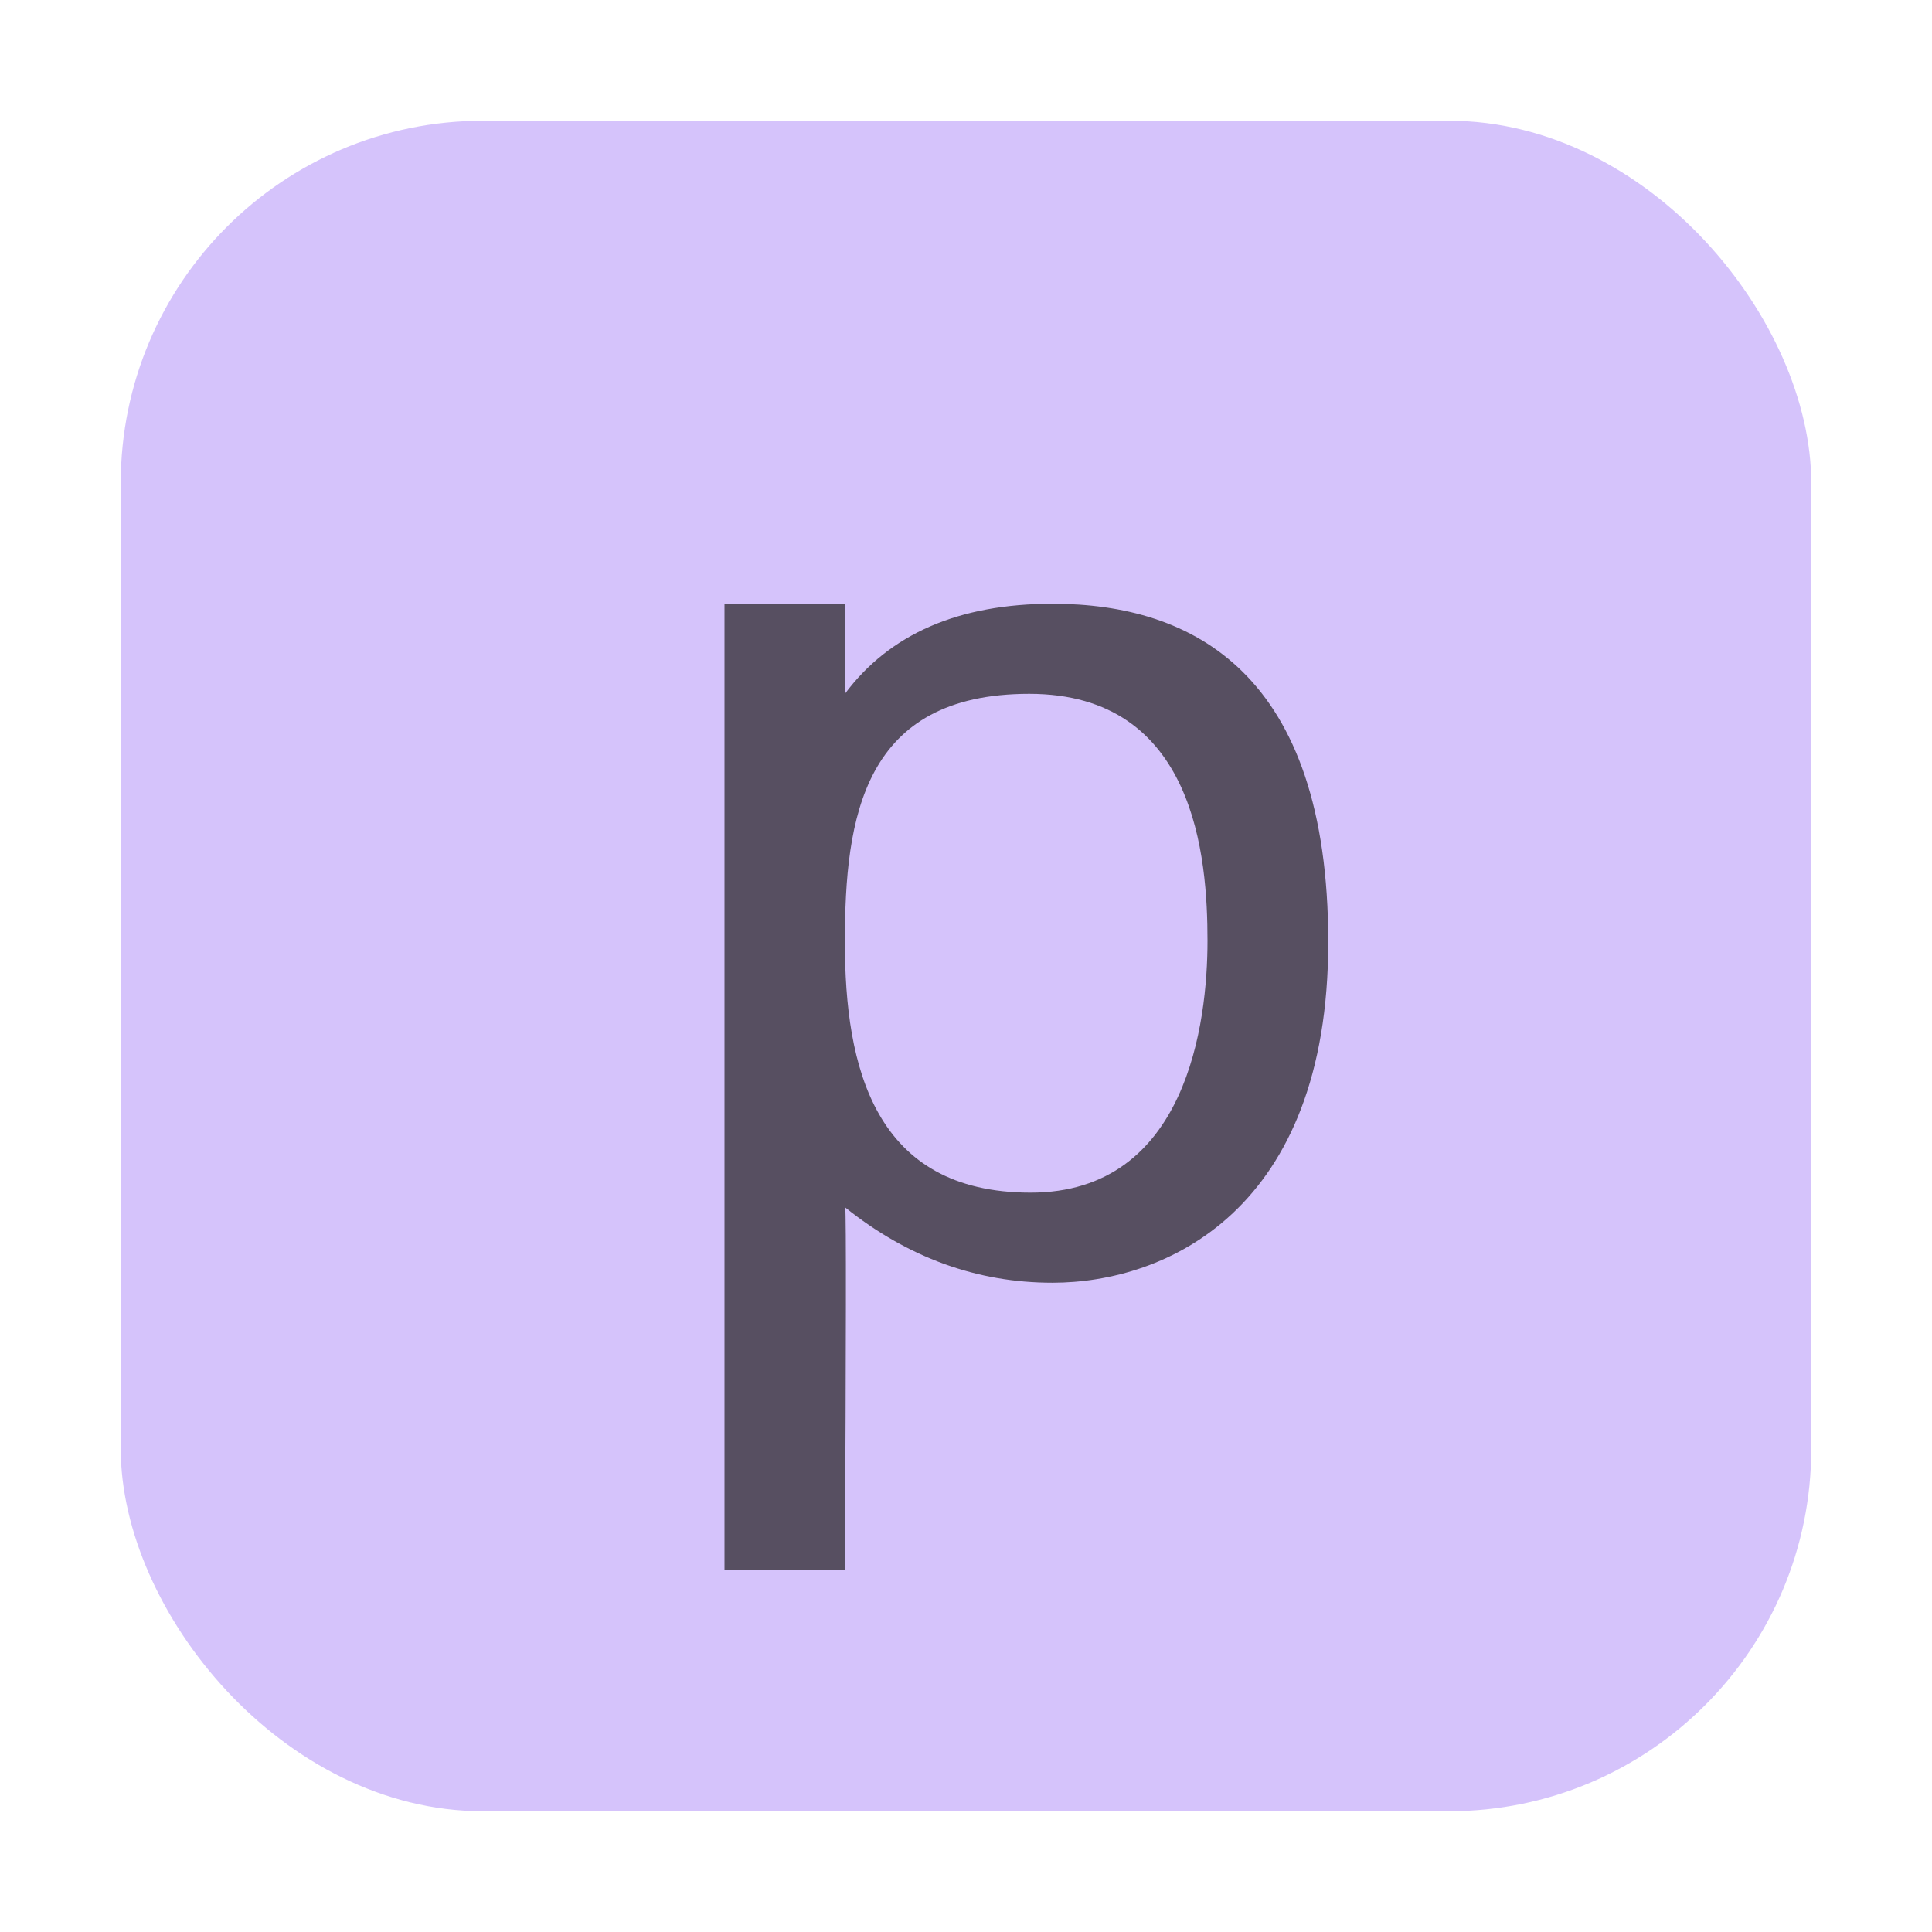 <svg xmlns="http://www.w3.org/2000/svg" width="16" height="16" viewBox="0 0 16 16"><rect id="frame" width="16" height="16" fill="none"/><g fill="none" fill-rule="evenodd"><rect width="14" height="14" x="1" y="1" fill="#B99BF8" fill-opacity=".6" rx="3"/><path fill="#231F20" fill-opacity=".7" d="M6.997 7.802c0 1.034.242 2.075 1.538 2.075C9.832 9.877 10 8.464 10 7.792c0-.686-.098-2.046-1.476-2.046-1.377 0-1.527 1.023-1.527 2.056zM7 10c.008.074.007 1.074-.003 3H6V5h.997v.746C7.367 5.25 7.94 5 8.717 5 9.88 5 11 5.578 11 7.802s-1.345 2.821-2.284 2.821c-.625 0-1.197-.208-1.716-.623z"/></g></svg>